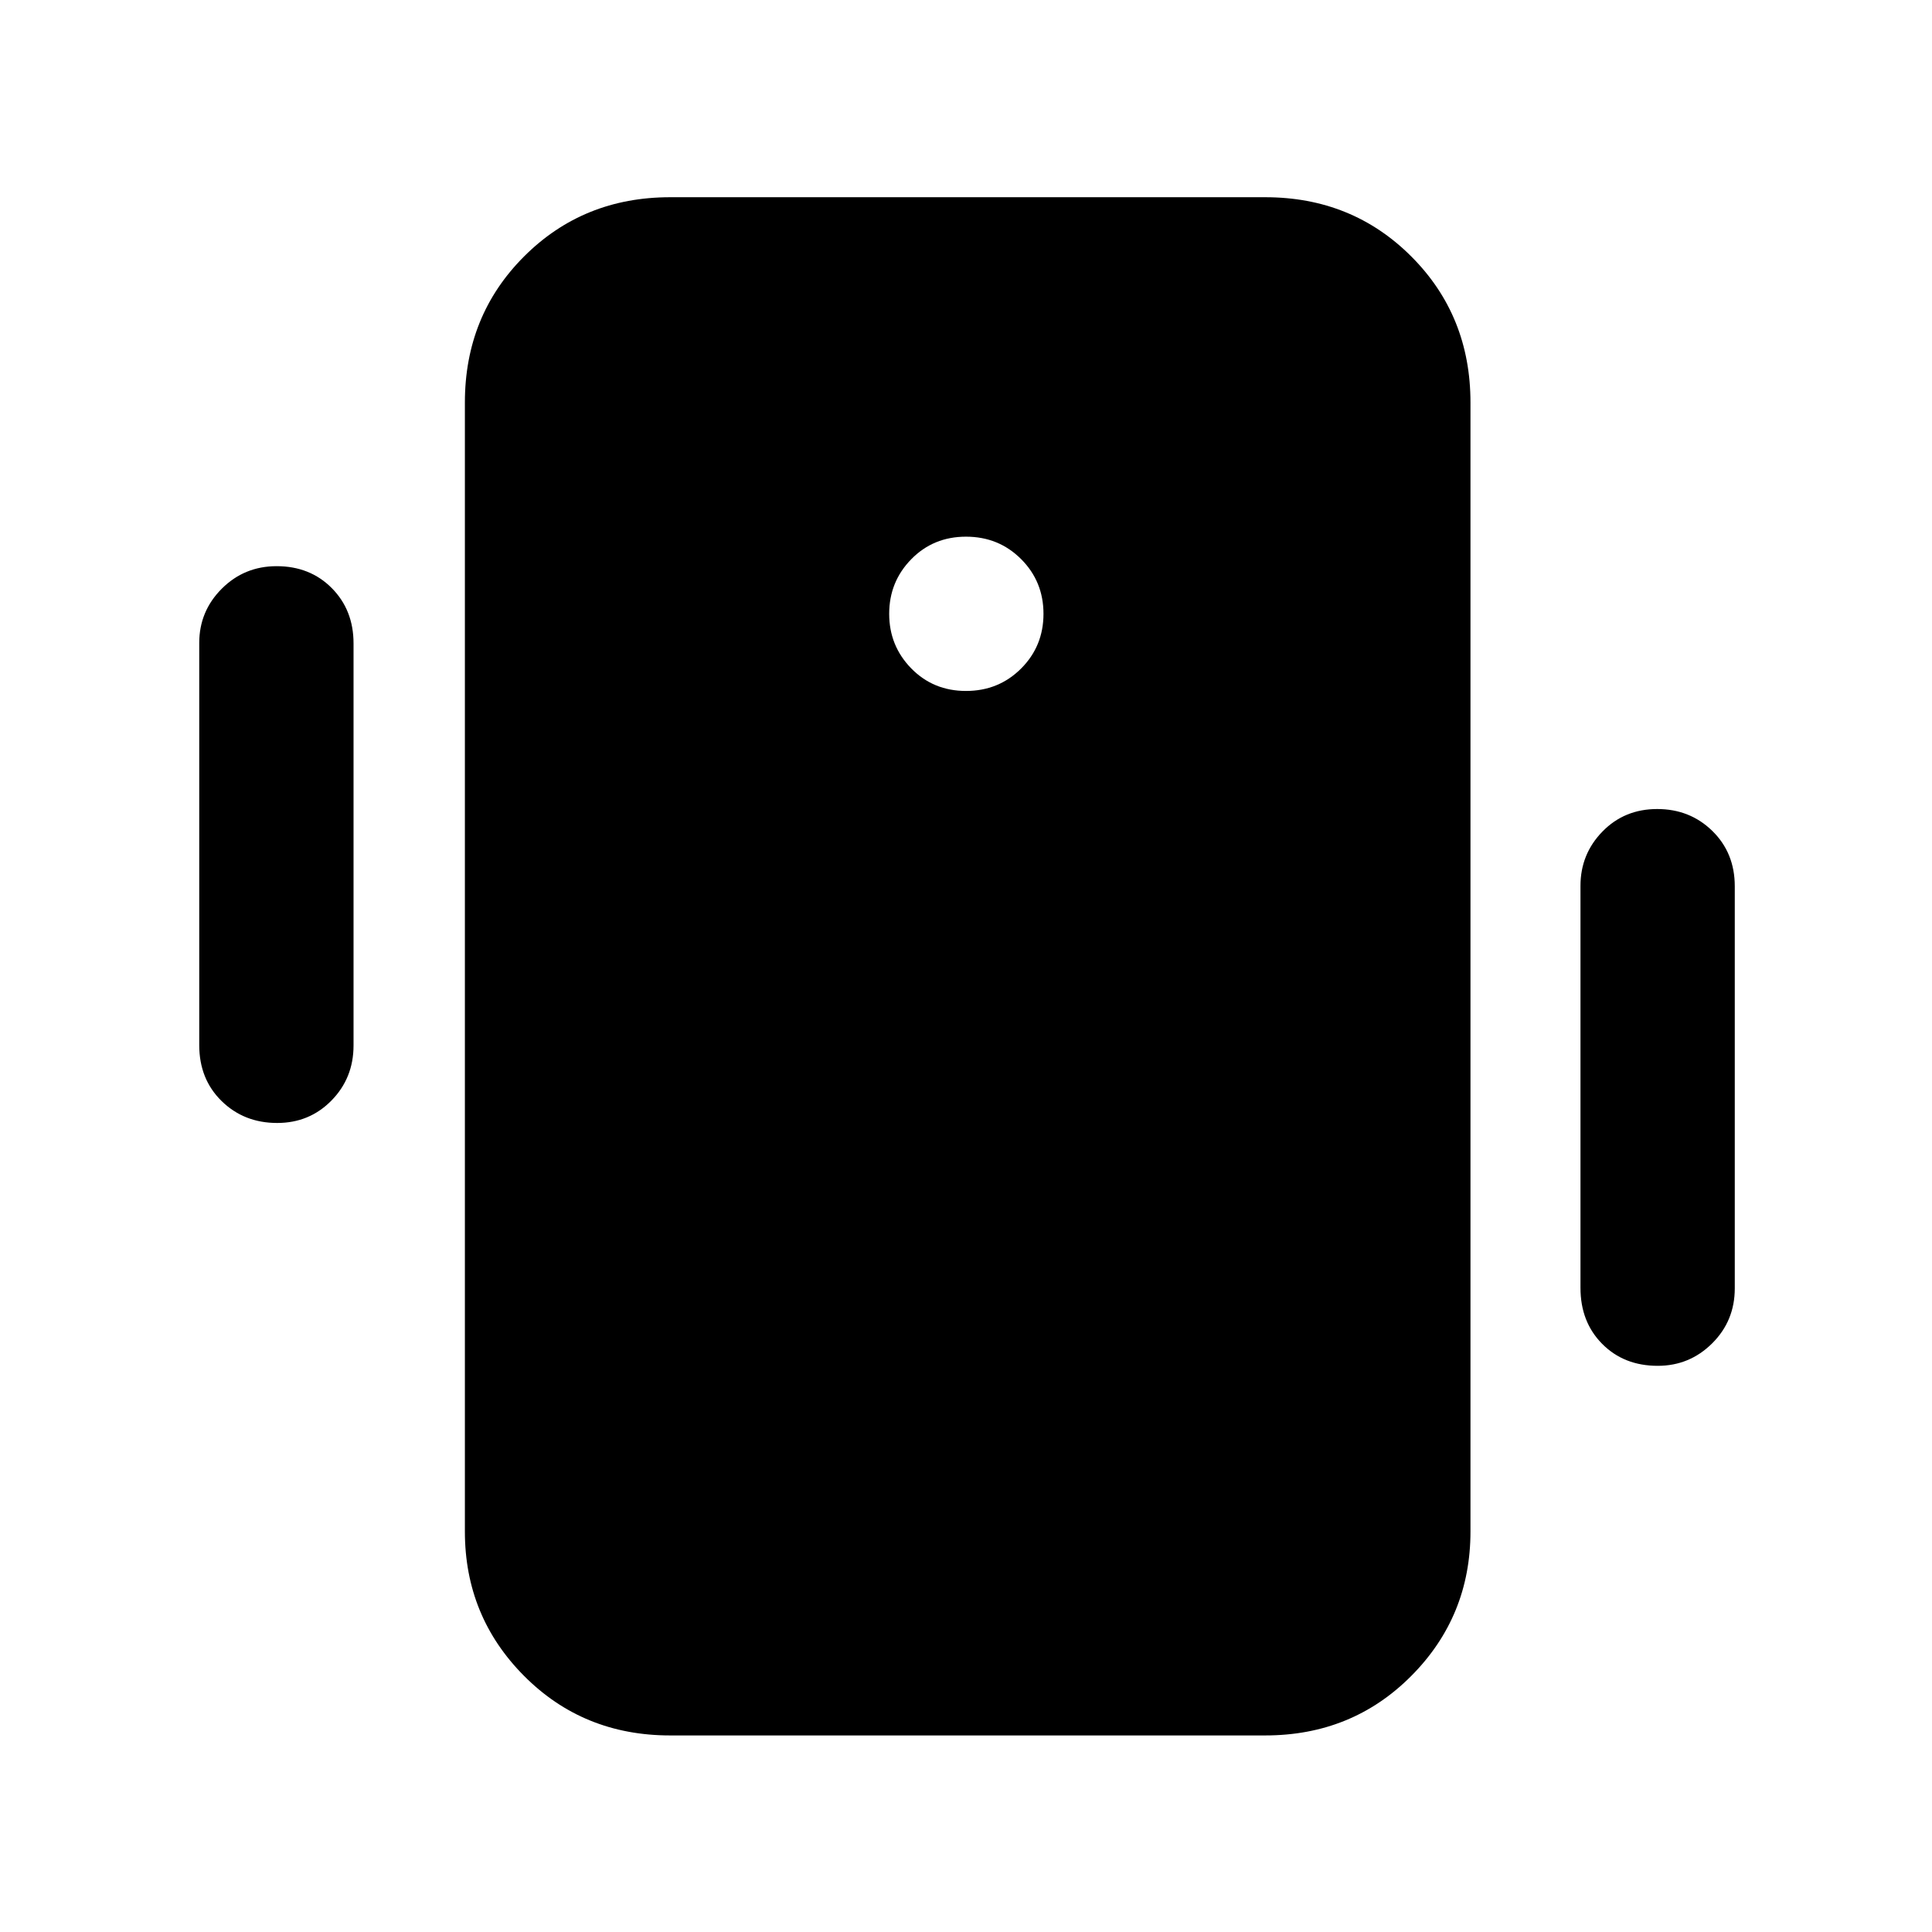 <svg xmlns="http://www.w3.org/2000/svg" height="40" viewBox="0 -960 960 960" width="40"><path d="M333-97.67q-43.16 0-72.58-29.57T231-199v-561q0-43.16 29.42-72.58T333-862h295.67q43.16 0 72.58 29.42T730.67-760v561q0 42.19-29.42 71.76-29.42 29.57-72.58 29.57H333Zm147-519q16.23 0 27.37-11.13 11.13-11.13 11.13-27.2t-11.13-27.2q-11.14-11.13-27.37-11.13t-27.2 11.2q-10.97 11.21-10.97 27.13 0 15.92 10.97 27.13 10.97 11.2 27.2 11.2ZM99-440.71V-640.5q0-15.78 11.2-26.98 11.2-11.19 27.25-11.19 16.62 0 27.42 10.91t10.8 27.47v199.79q0 16.17-10.95 27.33-10.94 11.17-27 11.17-16.45 0-27.59-10.88Q99-423.77 99-440.71Zm686.33 120.67v-199.79q0-15.79 10.92-26.98Q807.17-558 823.45-558t27.42 10.91Q862-536.18 862-519.62v199.79q0 16.16-11.23 27.33-11.22 11.17-27.05 11.17-16.79 0-27.59-10.89-10.8-10.88-10.8-27.82Z"/></svg>